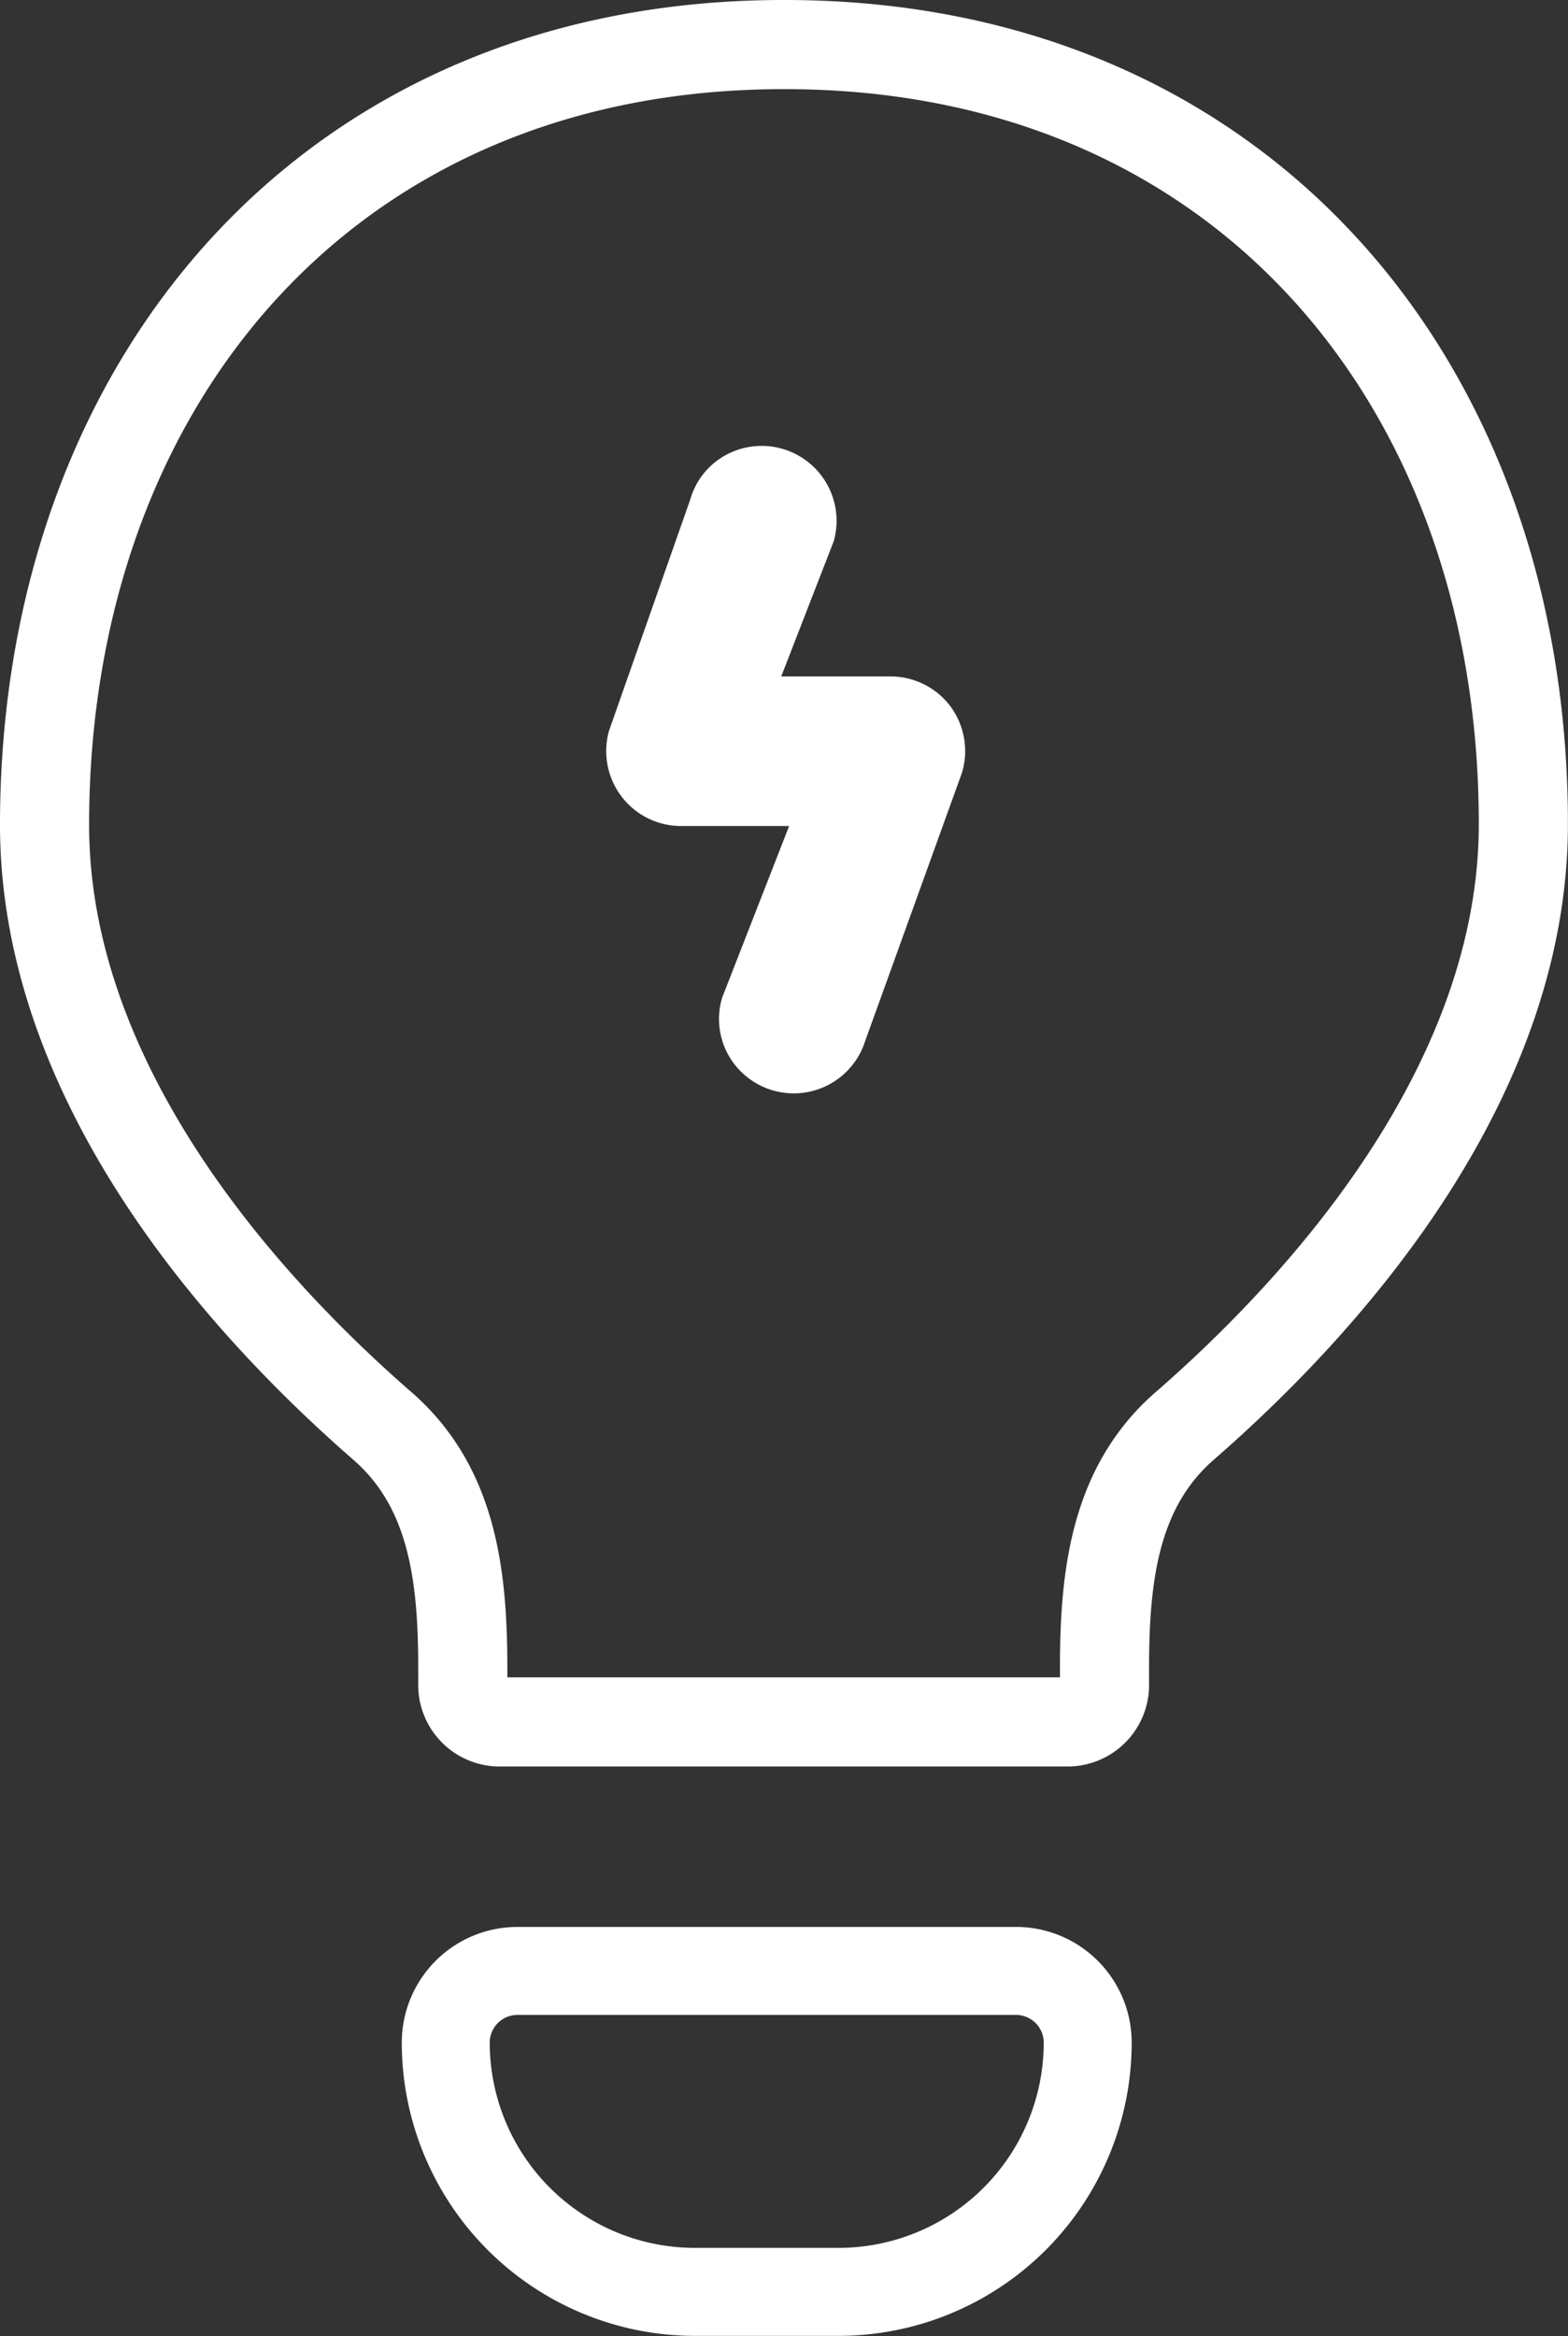 <svg xmlns="http://www.w3.org/2000/svg" width="35.19" height="52.405" viewBox="0 0 35.19 52.405">
  <rect x="0" y="0" width="35.19" height="52.405" fill="#333333" stroke="none"/>
  <g id="light" transform="translate(2321 -4557)">
    <path id="Fill_320" data-name="Fill 320" d="M8.711,6.733a1.681,1.681,0,0,0-1.344-.679H4.908L6.087,3.018a1.681,1.681,0,0,0-2.43-1.927,1.654,1.654,0,0,0-.793,1L1.044,7.27A1.681,1.681,0,0,0,2.656,9.41H5.085l-1.5,3.842a1.653,1.653,0,0,0,.127,1.277,1.681,1.681,0,0,0,3.081-.3L8.965,8.212A1.69,1.69,0,0,0,8.711,6.733Z" transform="translate(-2308.375 4566.121)" fill="#fff" fill-rule="evenodd"/>
    <path id="Stroke_318" data-name="Stroke 318" d="M17.6,1C7.357.993,1,8.617,1,18.506c0,5.437,3.9,10.278,7.586,13.487,1.566,1.365,1.8,3.344,1.8,5.42v.366a.829.829,0,0,0,.805.85H23.983a.829.829,0,0,0,.805-.85v-.366c0-2.08.234-4.061,1.8-5.424,3.686-3.209,7.6-8.065,7.6-13.5C34.192,8.6,27.839.993,17.6,1Z" transform="translate(-2321 4557)" fill="none" stroke="#fff" stroke-width="2" fill-rule="evenodd"/>
    <path id="Stroke_319" data-name="Stroke 319" d="M10.028,9.1H6.807A5.594,5.594,0,0,1,1.213,3.509,1.609,1.609,0,0,1,2.825,1.9H14.009A1.609,1.609,0,0,1,15.62,3.509,5.594,5.594,0,0,1,10.028,9.1Z" transform="translate(-2312.209 4599.315)" fill="none" stroke="#fff" stroke-width="1.974" fill-rule="evenodd"/>
  </g>
</svg>
